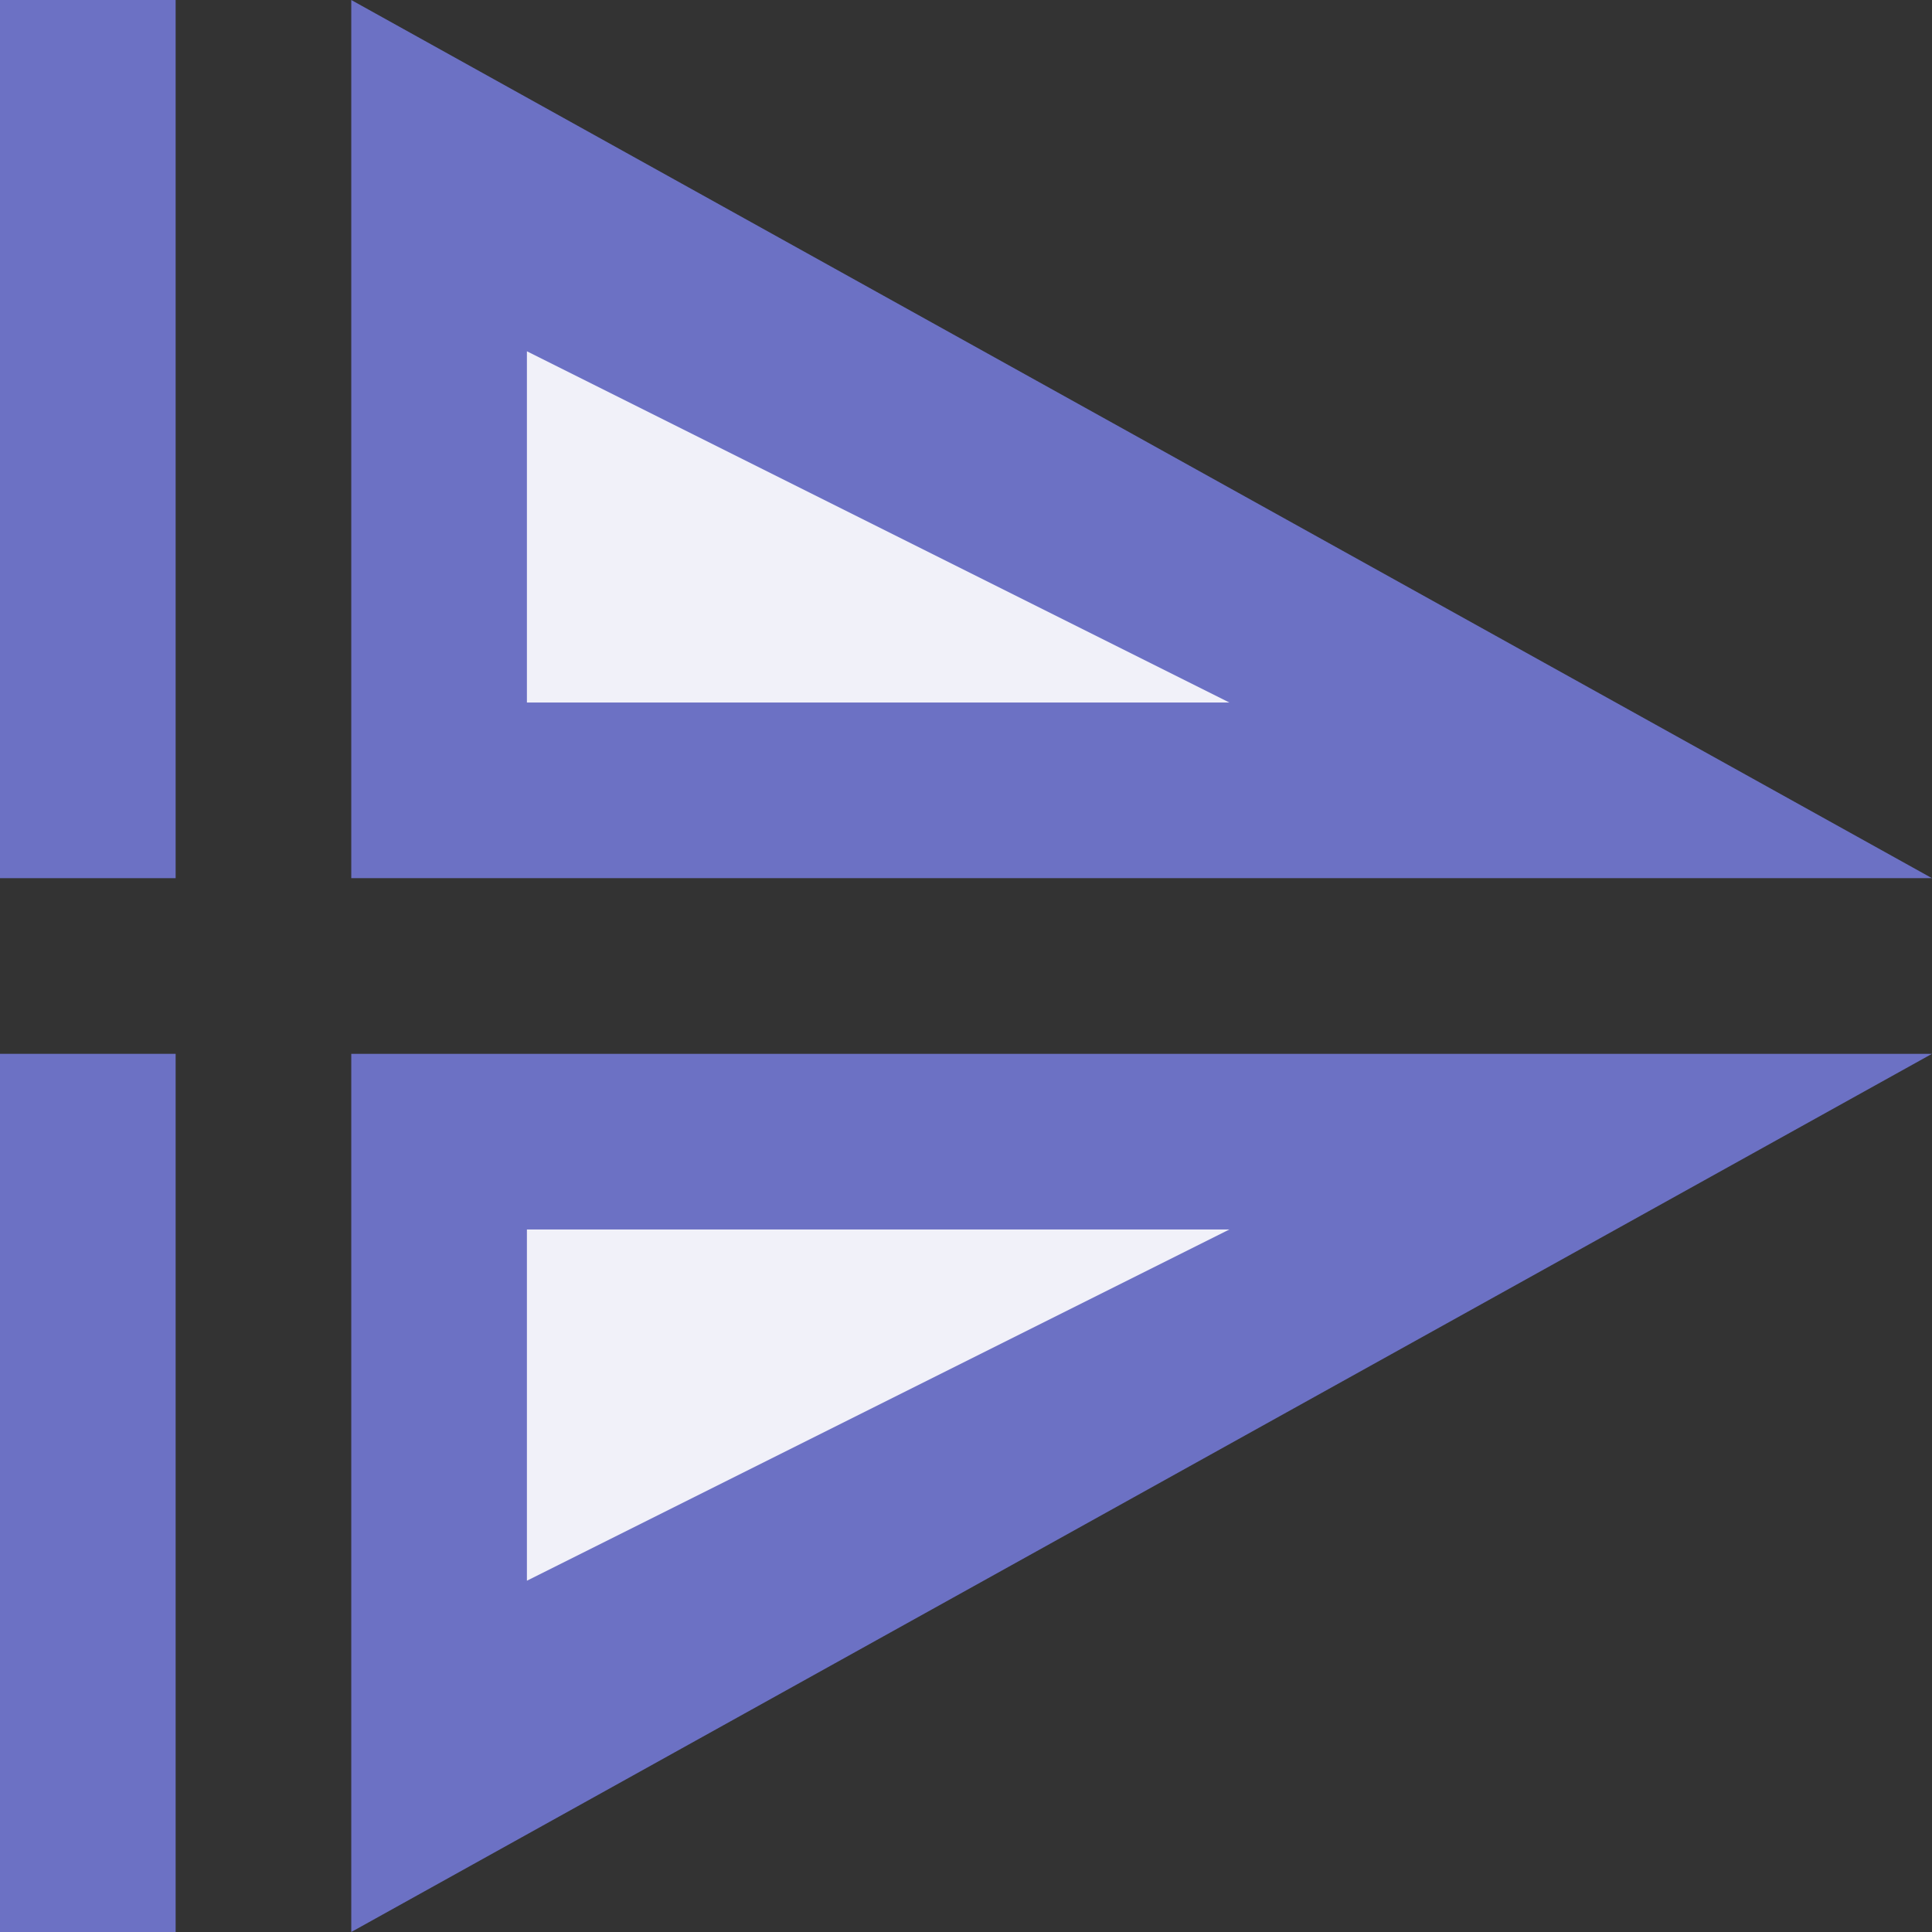 <svg xmlns="http://www.w3.org/2000/svg" width="22" height="22" viewBox="0 0 22 22"><rect x="0" y="0" width="22" height="22" fill="#333333" stroke="none"/><path style="fill:#6c71c4" d="M 22,10 4,0 4,10 z"/><path style="fill:#fff;fill-opacity:.902" d="M 14,8 6,4 6,8 z"/><path style="fill:#6c71c4" d="M 22,12 4,22 4,12 z"/><path style="fill:#fff;fill-opacity:.902" d="M 14,14 6,18 6,14 z"/><g style="fill:#6c71c4"><path d="M 2,0 2,10 0,10 0,0 z"/><path d="M 2,12 2,22 0,22 0,12 z"/></g></svg>